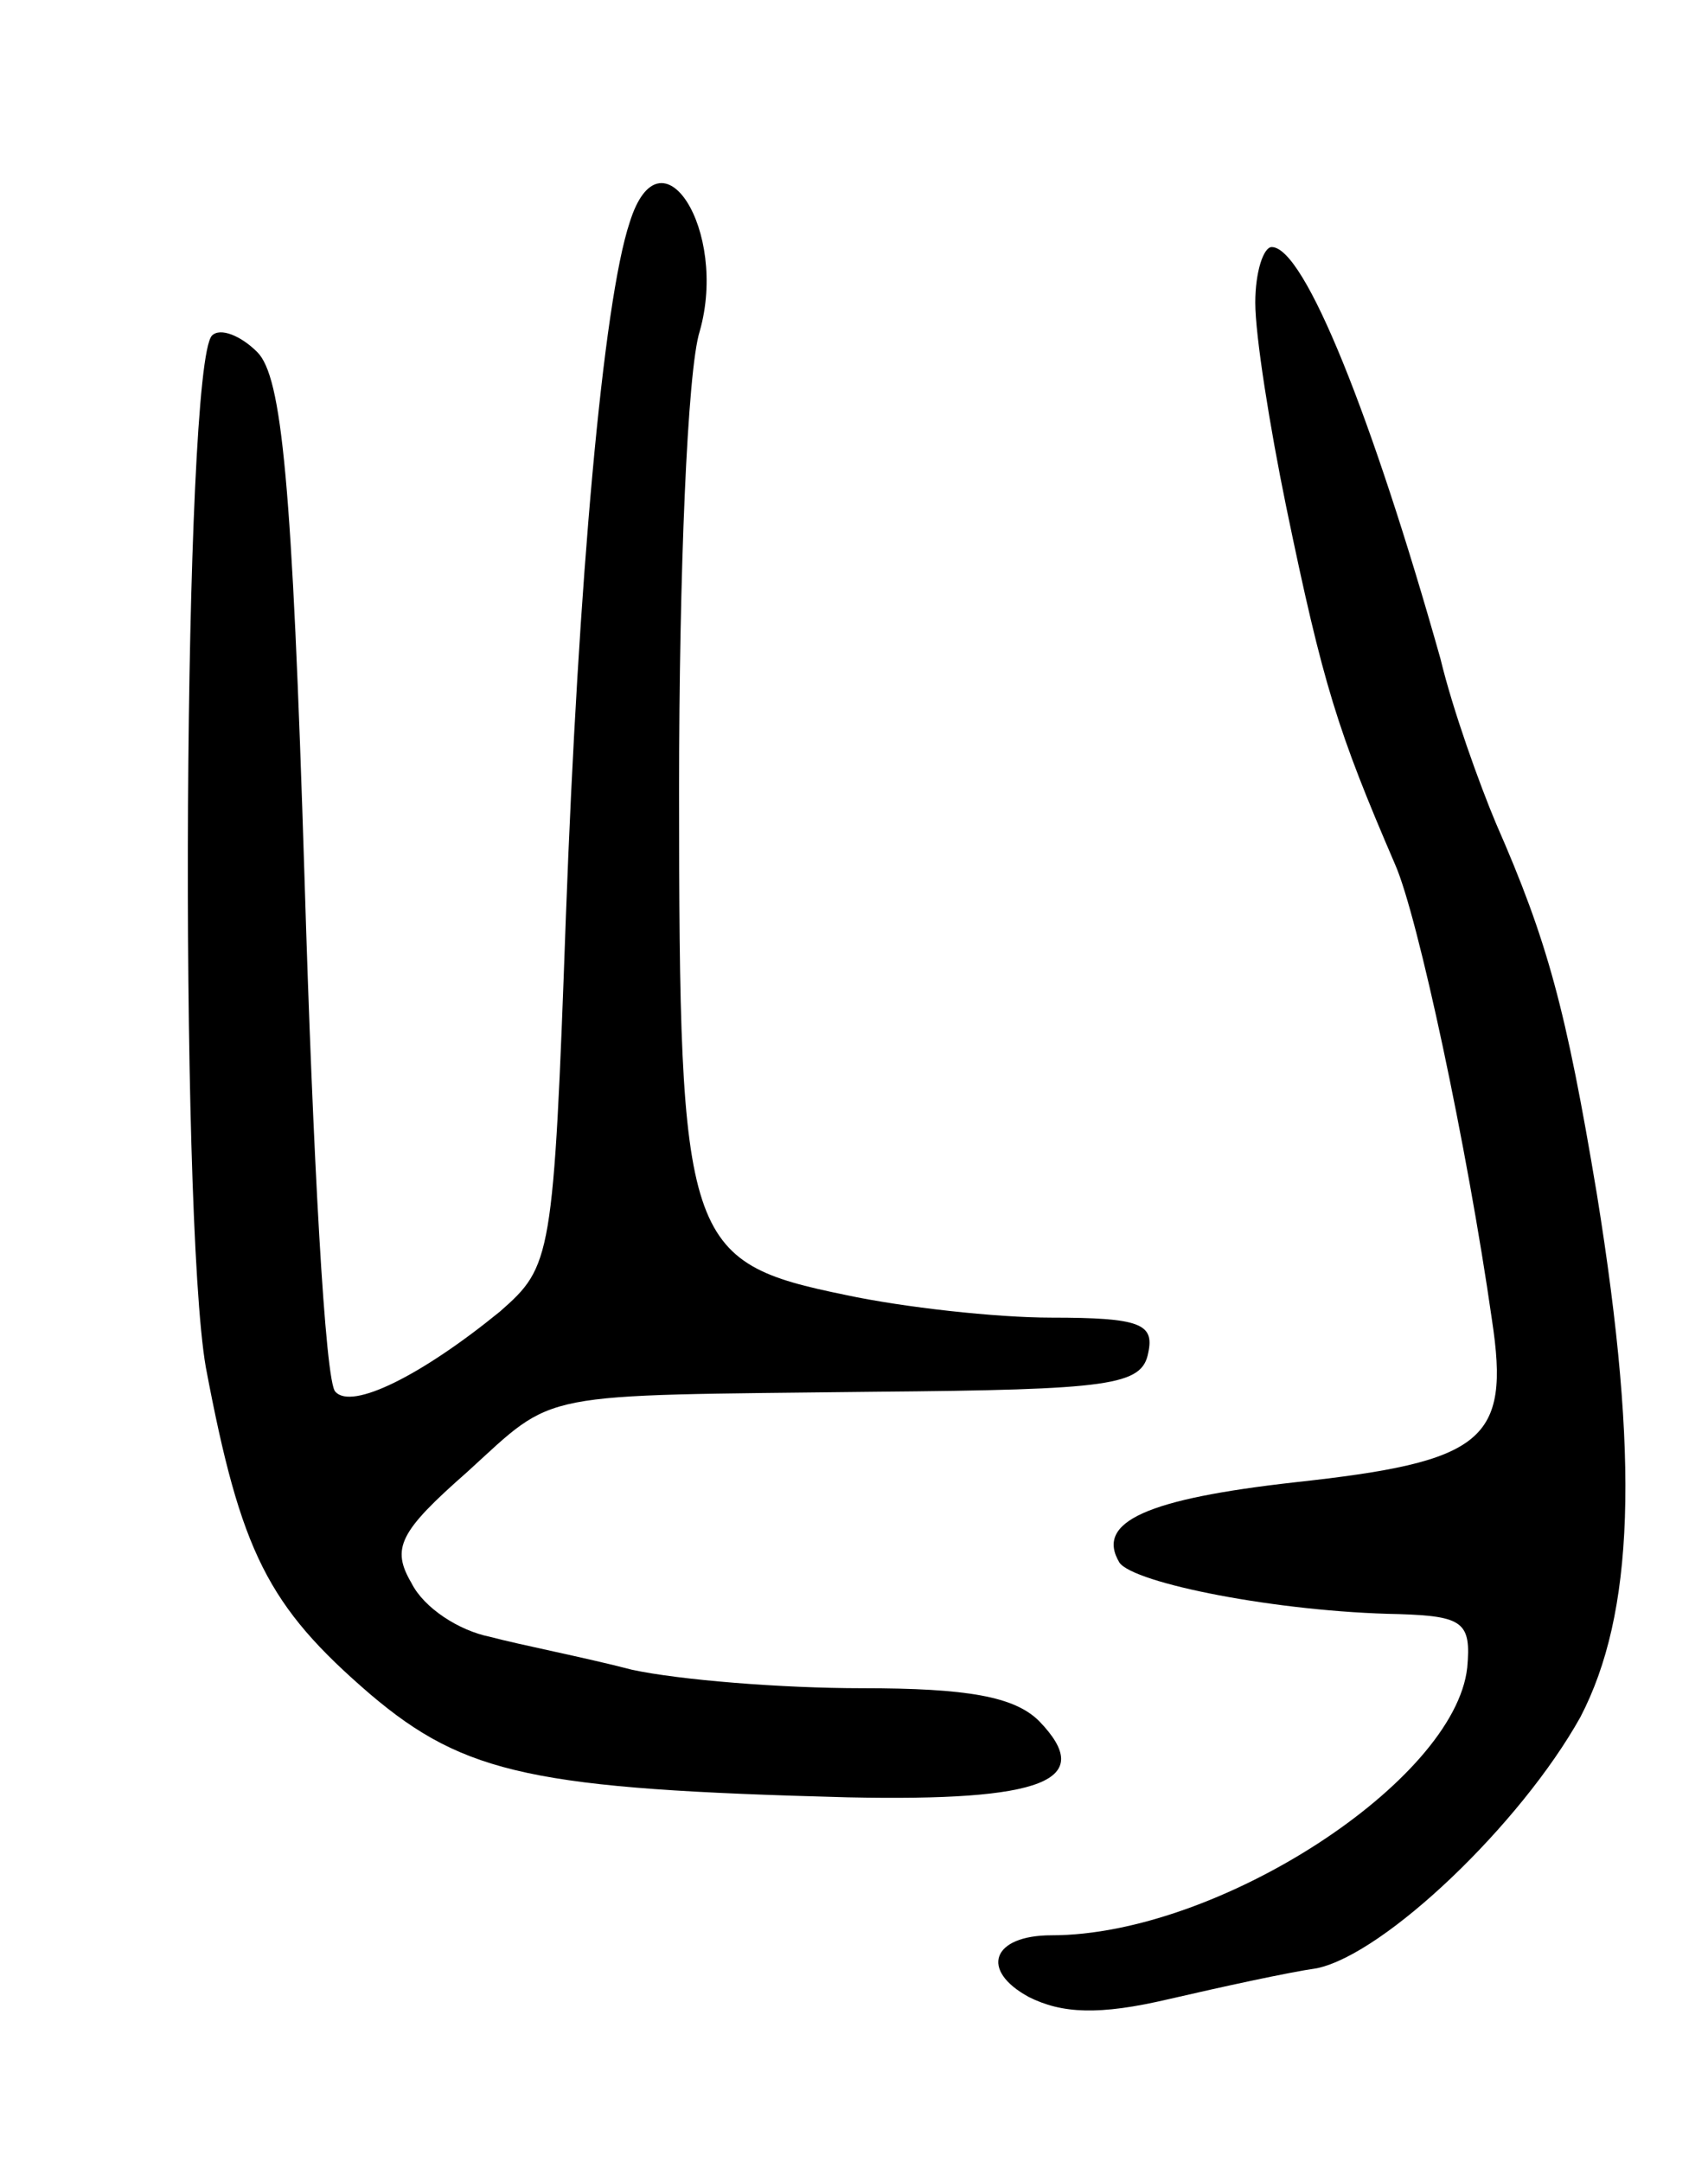 <svg version="1.0" xmlns="http://www.w3.org/2000/svg"
 width="83pt" height="105pt" viewBox="0 0 83 105"
 preserveAspectRatio="xMidYMid meet">
<g transform="translate(0,105) scale(0.1,-0.1)"
fill="#000000" stroke="none">
<path d="M306 942 c-13 -39 -25 -175 -31 -337 -6 -167 -7 -170 -32 -192 -38
-31 -72 -48 -80 -39 -5 4 -11 116 -15 249 -6 193 -11 244 -23 256 -8 8 -18 12
-22 8 -14 -15 -16 -426 -3 -501 17 -90 30 -116 80 -159 46 -39 80 -46 232 -50
95 -2 121 8 93 37 -12 12 -35 16 -86 16 -39 0 -89 4 -112 9 -23 6 -54 12 -69
16 -15 3 -32 14 -38 26 -10 17 -6 25 27 54 44 40 31 37 198 39 115 1 130 3
133 19 3 14 -4 17 -47 17 -27 0 -72 5 -100 11 -78 16 -81 25 -81 246 0 104 4
203 10 222 14 49 -19 101 -34 53z"/>
<path d="M610 903 c0 -16 7 -60 15 -99 18 -87 25 -109 53 -174 11 -25 35 -137
47 -221 9 -59 -4 -69 -96 -79 -71 -8 -97 -19 -85 -39 7 -10 77 -24 136 -25 31
-1 35 -4 33 -26 -6 -55 -121 -130 -202 -130 -29 0 -35 -17 -11 -30 16 -8 34
-9 68 -1 26 6 58 13 72 15 33 7 99 70 128 122 26 50 29 124 8 254 -15 90 -24
123 -49 180 -8 19 -21 55 -27 80 -33 117 -66 200 -82 200 -4 0 -8 -12 -8 -27z"/>
</g>
</svg>
